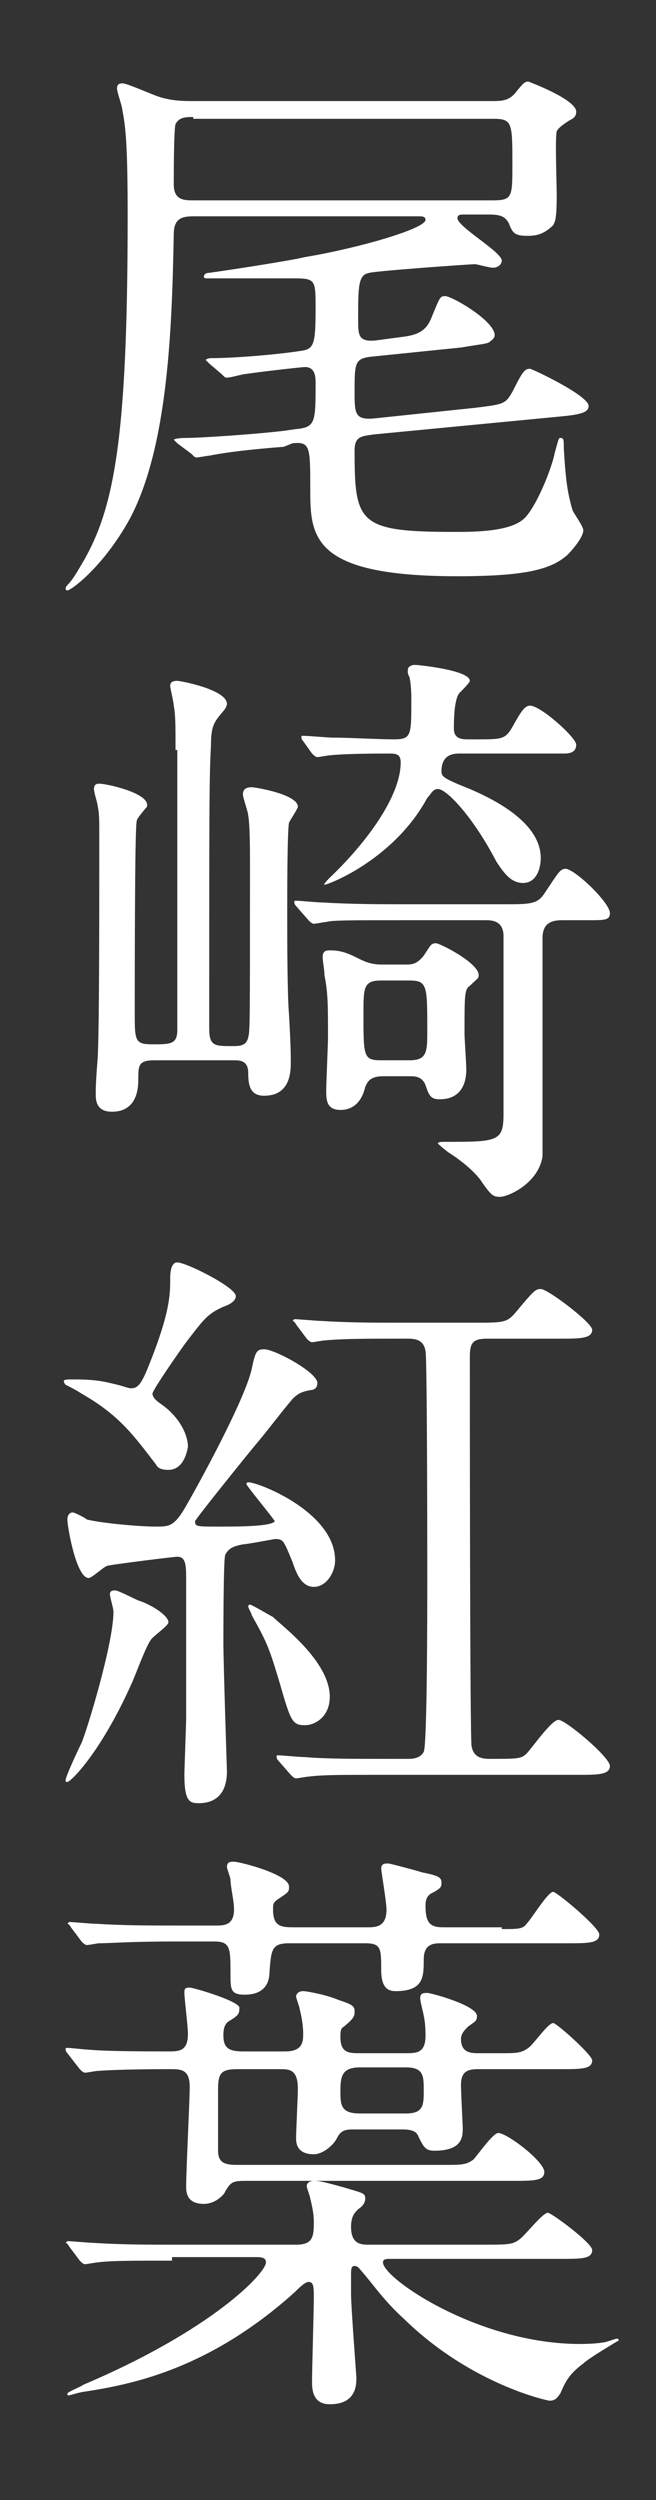<?xml version="1.0" encoding="utf-8"?>
<!-- Generator: Adobe Illustrator 19.2.1, SVG Export Plug-In . SVG Version: 6.00 Build 0)  -->
<!DOCTYPE svg PUBLIC "-//W3C//DTD SVG 1.1//EN" "http://www.w3.org/Graphics/SVG/1.1/DTD/svg11.dtd">
<svg version="1.1" id="レイヤー_1" xmlns="http://www.w3.org/2000/svg" xmlns:xlink="http://www.w3.org/1999/xlink" x="0px"
	 y="0px" viewBox="0 0 37 141" enable-background="new 0 0 37 141" xml:space="preserve">
<rect x="0" y="0" width="37" height="141" fill="#333333" stroke="none"/>
<g id="XMLID_2_">
	<path fill="#FFFFFF" d="M11.8,20.5c-0.1-0.1-0.2-0.2-0.2-0.2s0.1-0.1,0.3-0.1c1.3,0,3.7-0.2,5-0.4c0.8-0.1,0.9-0.3,0.9-2.4
		c0-1.6,0-1.7-1.2-1.7h-4.9c-0.1,0-0.2,0-0.2-0.1c0-0.1,0.1-0.2,0.2-0.2c0.8-0.1,4.7-0.7,5.5-0.9c3-0.5,6.8-1.6,6.8-2.1
		c0-0.2-0.2-0.2-0.4-0.2H10.9c-0.6,0-1.1,0.1-1.1,1c-0.1,5.2-0.3,12-2.5,16.1C5.8,32,4,33.3,3.8,33.3c-0.1,0-0.1-0.1-0.1-0.1
		c0-0.1,0.1-0.2,0.1-0.2c0.1-0.1,0.3-0.3,0.7-1c1.9-3.1,2.7-6.9,2.7-19.8c0-3.9-0.1-5-0.3-6c0-0.2-0.3-1-0.3-1.2
		c0-0.1,0-0.3,0.3-0.3c0.3,0,1.8,0.7,2.2,0.8c0.7,0.2,1.3,0.2,1.8,0.2h16.8c0.6,0,1,0,1.4-0.5c0.4-0.5,0.5-0.6,0.7-0.6
		c0,0,2.7,1,2.7,1.7c0,0.3-0.2,0.4-0.4,0.5c-0.3,0.2-0.6,0.4-0.7,0.6c-0.1,0.4,0,3,0,3.6c0,1.4-0.1,1.5-0.2,1.7
		c-0.6,0.6-1.1,0.6-1.5,0.6c-0.7,0-0.8-0.2-1-0.7c-0.2-0.4-0.5-0.5-1.1-0.5h-1.5c-0.1,0-0.3,0-0.3,0.2c0,0.5,2.5,1.9,2.5,2.4
		c0,0.2-0.2,0.4-0.5,0.4c-0.2,0-0.9-0.2-1-0.2c-0.3,0-5.9,0.4-6,0.5c-0.6,0.1-0.6,0.8-0.6,2.6c0,0.9,0,1.3,1,1.2l1.5-0.2
		c0.8-0.1,1.3-0.3,1.6-1c0.5-1.2,0.5-1.3,0.8-1.3c0.4,0,2.8,1.4,2.8,2.2c0,0.2-0.2,0.3-0.3,0.4c-0.2,0.1-0.4,0.1-1.6,0.3l-4.9,0.5
		c-1.1,0.1-1.1,0.3-1.1,2c0,1.2,0,1.6,1.1,1.5l5.7-0.6c1.6-0.2,1.7-0.2,2.1-0.9c0.6-1.2,0.7-1.3,1-1.3c0.1,0,3.3,1.5,3.3,2.1
		c0,0.4-0.6,0.5-1.7,0.6l-10.4,1c-0.7,0.1-1.1,0.1-1.1,0.9c0,4.1,0.2,4.6,5.6,4.6c1.2,0,3.4,0,4.1-0.9c0.6-0.7,1.4-2.6,1.6-3.6
		c0.2-0.7,0.2-0.8,0.3-0.8c0.2,0,0.2,0.1,0.2,0.6c0.1,1.7,0.2,2.5,0.5,3.5c0.1,0.2,0.6,0.9,0.6,1.1c0,0.4-0.6,1.1-0.9,1.4
		c-0.9,0.8-2.3,1.2-6.2,1.2c-8.2,0-8.3-2.2-8.3-4.9c0-2.4,0-2.7-1-2.6L16,25.2c-2.6,0.2-3.7,0.4-4.2,0.5c-0.1,0-0.6,0.1-0.7,0.1
		c-0.1,0-0.1,0-0.3-0.2L10,25c-0.1-0.1-0.2-0.2-0.2-0.2s0.1-0.1,0.7-0.1c0.8,0,3.8-0.2,5.5-0.4l0.7-0.1c1.1-0.1,1.1-0.4,1.1-2.6
		c0-0.3,0-0.9-0.6-0.9c-0.1,0-2,0.2-3.4,0.4c-0.1,0-0.8,0.2-1,0.2c-0.1,0-0.1,0-0.3-0.2L11.8,20.5z M10.9,6.6c-0.4,0-0.8,0-1,0.4
		C9.8,7.3,9.8,10,9.8,10.4c0,0.9,0.6,0.9,1.1,0.9h16.9c1.1,0,1.1-0.2,1.1-2c0-2.4,0-2.6-1.1-2.6H10.9z"/>
	<path fill="#FFFFFF" d="M9.9,42.3c0-1.4,0-2-0.1-2.5c0-0.2-0.2-1-0.2-1.1c0-0.2,0.1-0.3,0.4-0.3c0.2,0,2.8,0.5,2.8,1.3
		c0,0.1-0.1,0.3-0.2,0.4c-0.5,0.6-0.7,0.8-0.7,1.9c-0.1,1.9-0.1,3.4-0.1,16c0,1,0.3,1,1.3,1c0.4,0,0.8,0,0.9-0.5
		c0.1-0.3,0.1-0.9,0.1-9.8c0-0.6,0-2.2-0.1-2.7c0-0.2-0.3-1-0.3-1.2c0-0.3,0.2-0.4,0.5-0.4c0.2,0,2.6,0.4,2.6,1.1
		c0,0.1-0.4,0.7-0.5,0.9c-0.1,0.5-0.1,4.2-0.1,5c0,1.3,0,4.7,0.1,5.8c0.1,1.8,0.1,2.3,0.1,2.7c0,0.5,0,1.9-1.5,1.9
		c-0.8,0-0.9-0.6-0.9-1.3c0-0.7-0.5-0.7-0.8-0.7H8.7c-0.9,0-0.9,0.3-0.9,1.1c0,1.8-1.2,1.8-1.5,1.8c-0.9,0-0.9-0.7-0.9-1
		c0-0.3,0-0.6,0.1-1.9c0.1-1.2,0.1-7.8,0.1-12.6c0-1.1,0-1.3-0.1-1.8c0-0.1-0.2-0.7-0.2-0.9c0-0.3,0.2-0.3,0.3-0.3
		c0.4,0,2.7,0.5,2.7,1.2c0,0.1,0,0.1-0.1,0.2c-0.4,0.5-0.5,0.6-0.5,0.8C7.6,47,7.6,55.6,7.6,57.1c0,1.6,0,1.8,1,1.8
		c1,0,1.4,0,1.4-0.8V42.3z M22.6,51.9c-2.9,0-3.9,0-4.2,0.1c-0.1,0-0.6,0.1-0.7,0.1c-0.1,0-0.2-0.1-0.3-0.2l-0.7-0.8
		c-0.1-0.1-0.1-0.2-0.1-0.2c0-0.1,0-0.1,0.1-0.1c0.2,0,1.2,0.1,1.5,0.1c1.6,0.1,3.4,0.1,4.6,0.1h5.6c1.5,0,1.9,0,2.3-0.6
		c0.8-1.2,0.9-1.4,1.2-1.4c0.5,0,2.5,1.9,2.5,2.5c0,0.4-0.3,0.4-1.2,0.4h-1.5c-0.5,0-1.1,0.1-1.1,1v12.3c-0.2,1.5-1.9,2.3-2.4,2.3
		c-0.4,0-0.5-0.1-1-0.8c-0.3-0.5-1.1-1.2-1.9-1.7c-0.4-0.3-0.6-0.5-0.6-0.5c0-0.1,0.2-0.1,0.3-0.1c3.1,0,3.4,0,3.4-1.6v-10
		c0-0.9-0.7-0.9-1-0.9H22.6z M17.1,41.8c-0.1-0.1-0.1-0.2-0.1-0.2c0-0.1,0-0.1,0.1-0.1c0.3,0,1.4,0.1,1.6,0.1c0.9,0,2.7,0.1,3.5,0.1
		c1,0,1-0.2,1-2.2c0-0.3,0-0.8-0.1-1.3C23,38,23,38,23,37.8c0-0.2,0.2-0.3,0.4-0.3c0.2,0,3.1,0.3,3.1,0.9c0,0.1-0.5,0.6-0.6,0.7
		c-0.3,0.4-0.3,1.6-0.3,2c0,0.6,0.5,0.6,0.8,0.6h0.5c1.4,0,1.6,0,2-0.7c0.5-0.9,0.7-1.2,1-1.2c0.6,0,2.6,1.8,2.6,2.2
		c0,0.5-0.5,0.5-0.7,0.5c-0.3,0-1.1,0-1.5,0h-4.4c-0.4,0-1,0.1-1,1c0,0.3,0.1,0.4,1.6,1c1.4,0.6,4,1.9,4,3.9c0,0.5-0.2,1.4-1,1.4
		c-0.7,0-1.1-0.6-1.5-1.2c-1.3-2.5-2.8-4.1-3.3-4.1c-0.3,0-0.4,0.3-0.6,0.5c-1.9,3.5-5.6,4.9-5.8,4.9c-0.1,0,0.3-0.4,0.3-0.4
		c1.9-1.8,4-4.5,4-6.5c0-0.5-0.3-0.5-0.7-0.5c-0.5,0-2.4,0-3.3,0.1c-0.1,0-0.6,0.1-0.7,0.1s-0.2-0.1-0.3-0.2L17.1,41.8z M22.9,54.4
		c0.3,0,0.6,0,1-0.5c0.4-0.6,0.4-0.7,0.7-0.7c0.2,0,2.4,1.1,2.4,1.8c0,0.2-0.1,0.2-0.5,0.6c-0.3,0.2-0.3,0.5-0.3,2.7
		c0,0.3,0.1,1.7,0.1,2c0,0.3,0,1.7-1.5,1.7c-0.5,0-0.6-0.2-0.8-0.8c-0.2-0.5-0.6-0.5-0.9-0.5h-1.5c-0.8,0-0.9,0.4-1,0.6
		c-0.3,1.3-1.2,1.3-1.4,1.3c-0.8,0-0.8-0.6-0.8-1.1c0-0.4,0.1-2.6,0.1-3c0-1.8,0-2.5-0.2-3.5c0-0.3-0.1-0.8-0.1-1
		c0-0.3,0.1-0.4,0.4-0.4c0.7,0,1.1,0.2,1.7,0.5c0.6,0.3,1,0.3,1.3,0.3H22.9z M23.1,59.8c1,0,1-0.5,1-1.7c0-2.5,0-2.8-1-2.8h-1.6
		c-1,0-1,0.4-1,1.9c0,2.4,0,2.6,1,2.6H23.1z"/>
	<path fill="#FFFFFF" d="M9.5,82.9c-0.4,0-0.6-0.1-0.7-0.3c-1.3-1.7-2.1-2.8-4.2-4c-0.3-0.2-0.7-0.4-0.9-0.5c0,0-0.1-0.1-0.1-0.2
		s0.2-0.1,0.5-0.1c0.5,0,1.3,0,2.1,0.2c0.9,0.2,1,0.3,1.2,0.3c0.4,0,0.6-0.3,1-1.3c1.2-3,1.2-4,1.2-4.9c0-0.5,0.1-0.9,0.4-0.9
		c0.5,0,3.3,1.4,3.3,1.9c0,0.3-0.4,0.5-0.7,0.6c-0.9,0.4-1.1,0.7-2.1,2c-0.3,0.4-1.9,2.7-1.9,2.9c0,0.2,0.2,0.4,0.5,0.6
		c1,0.7,1.5,1.7,1.5,2.4C10.5,82.2,10.2,82.9,9.5,82.9z M13.9,83.7c0-0.1,0.1-0.1,0.1-0.1c0.6,0,4.9,1.7,4.9,4.4
		c0,0.7-0.5,1.5-1.2,1.5c-0.7,0-1-0.8-1.2-1.4c-0.5-1.2-0.5-1.3-1-1.3c0,0-1.6,0.3-1.8,0.3c-0.5,0.1-0.8,0.2-1,0.6
		c-0.1,0.3-0.1,4.4-0.1,5c0,1.1,0.2,7.2,0.2,7.2c0,0.7-0.2,1.8-1.6,1.8c-0.5,0-0.8-0.1-0.8-1.6c0-0.3,0.1-2.9,0.1-3.2v-7.7
		c0-0.9,0-1.4-0.5-1.4c-0.2,0-3.4,0.4-3.9,0.5c-0.2,0-0.9,0.7-1.1,0.7c-0.7,0-1.2-2.9-1.2-3.3c0-0.2,0.1-0.4,0.3-0.4
		c0.1,0,0.7,0.3,0.8,0.4c0.8,0.2,2.9,0.4,3.9,0.4c0.7,0,1,0,1.6-1c0.7-1.2,3.4-6.1,3.8-7.9c0.2-1,0.3-1.1,0.7-1.1c0.6,0,3,1.3,3,1.9
		c0,0.3-0.2,0.4-0.4,0.4c-0.5,0.1-0.7,0.2-1,0.5c-0.6,0.7-1.5,1.9-2.1,2.6c-0.5,0.6-3.4,4.2-3.4,4.3c0,0.3,0.1,0.3,1.3,0.3
		c1.1,0,3,0,3.2-0.3C15.4,85.6,13.9,83.8,13.9,83.7z M9.5,91.5c0,0.2-0.9,0.8-1,1c-0.3,0.4-0.9,2.1-1.1,2.5
		c-1.7,3.8-3.4,5.5-3.6,5.5c-0.1,0-0.1,0-0.1-0.1c0-0.2,0.7-1.7,0.9-2.1c0.3-0.7,1.8-5.6,1.8-7.4c0-0.2-0.2-0.8-0.2-1
		c0-0.2,0.2-0.2,0.3-0.2c0.2,0,1.3,0.6,1.4,0.6C8.5,90.5,9.5,91.1,9.5,91.5z M18.6,95.7c0,1.1-0.8,1.6-1.4,1.6
		c-0.7,0-0.8-0.2-1.4-2.3c-0.6-2-0.7-2.3-1.6-3.9c0-0.1-0.2-0.4-0.2-0.5c0,0,0-0.1,0.1-0.1c0.1,0,1.1,0.6,1.3,0.7
		C15.9,91.7,18.6,93.7,18.6,95.7z M21.6,100.1c-2.4,0-3.4,0-4.2,0.1c-0.1,0-0.6,0.1-0.7,0.1c-0.1,0-0.2-0.1-0.3-0.2l-0.7-0.8
		c-0.1-0.1-0.1-0.2-0.1-0.2c0-0.1,0-0.1,0.1-0.1c0.2,0,1.2,0.1,1.5,0.1c1.2,0.1,2.7,0.1,4.6,0.1h1.2c0.2,0,0.7,0,0.9-0.4
		c0.2-0.4,0.2-8.3,0.2-9.6c0-0.9,0-12.6-0.1-13c-0.1-0.6-0.5-0.7-1-0.7h-0.6c-1.7,0-3,0-4.1,0.1c-0.1,0-0.6,0.1-0.7,0.1
		c-0.1,0-0.2-0.1-0.3-0.2l-0.6-0.8c-0.1-0.2-0.2-0.2-0.2-0.2c0,0,0.1-0.1,0.1-0.1c0.2,0,1.3,0.1,1.5,0.1c1.6,0.1,3,0.1,4.6,0.1h4.1
		c1.6,0,1.8,0,2.3-0.6c1-1.2,1.1-1.3,1.4-1.3c0.4,0,2.9,1.9,2.9,2.3c0,0.5-0.7,0.5-1.8,0.5h-4.1c-0.8,0-1,0.2-1,1
		c0,1.9,0,21.7,0.1,22c0.1,0.5,0.4,0.7,1,0.7c1.6,0,1.8,0,2.1-0.3c0.3-0.3,1.4-1.9,1.8-1.9s2.9,2.1,2.9,2.6c0,0.5-0.7,0.5-1.8,0.5
		H21.6z"/>
	<path fill="#FFFFFF" d="M9.7,127.5c-2.2,0-3.5,0-4.2,0.1c-0.1,0-0.6,0.1-0.7,0.1c-0.1,0-0.2-0.1-0.3-0.2l-0.6-0.8
		c-0.1-0.2-0.2-0.2-0.2-0.2s0.1-0.1,0.1-0.1c0.2,0,1.3,0.1,1.5,0.1c1.6,0.1,3,0.1,4.6,0.1h6.8c0.9,0,1-0.4,1-1.2
		c0-0.3,0-0.6-0.2-1.4c0-0.1-0.2-0.6-0.2-0.7c0-0.2,0.2-0.3,0.4-0.3s0.4,0,1.8,0.4c1,0.3,1.1,0.3,1.1,0.6c0,0.2-0.1,0.4-0.4,0.6
		c-0.2,0.2-0.4,0.4-0.4,1c0,1,0.6,1,1,1h6.3c1.6,0,1.8,0,2.2-0.3c0.3-0.2,1.3-1.5,1.6-1.5c0.2,0,2.5,1.7,2.5,2.1
		c0,0.5-0.6,0.5-1.8,0.5H22c-0.2,0-0.4,0-0.4,0.2c0,0.9,5.4,4.6,11.1,4.6c0.1,0,0.9,0,1.4-0.1c0.1,0,0.6-0.2,0.7-0.2
		c0.1,0,0.1,0.1,0.1,0.1c0,0-1.7,1-2,1.3c-0.8,0.6-1,1-1.3,1.7c-0.1,0.1-0.2,0.4-0.6,0.4c-0.1,0-4.4-0.9-8.2-4.6
		c-1.2-1.1-1.7-1.9-2.4-2.7c-0.1-0.1-0.2-0.3-0.4-0.3c-0.2,0-0.2,0.2-0.2,0.5v1.1c0,0.7,0.3,4.6,0.3,4.7c0,0.4,0,1.5-1.5,1.5
		c-1,0-1-0.9-1-1.3c0-0.7,0.1-4,0.1-4.7c0-0.6,0-0.9-0.3-0.9c-0.2,0-0.6,0.4-0.8,0.6c-4.9,4.4-9.3,5.2-11.9,5.6
		c-0.1,0-0.8,0.2-0.8,0.2c-0.1,0-0.1,0-0.1-0.1c0-0.1,0.8-0.4,0.9-0.5c7.3-3.1,10.3-6.3,10.3-6.9c0-0.3-0.3-0.3-0.6-0.3H9.7z
		 M3.8,115.8c-0.1-0.1-0.1-0.2-0.1-0.2c0-0.1,0-0.1,0.1-0.1c0.2,0,1,0.1,1.2,0.1c1,0.1,3.5,0.1,4.6,0.1c0.6,0,1-0.1,1-1
		c0-0.4-0.2-2-0.2-2.3c0-0.2,0-0.3,0.3-0.3c0.2,0,2.6,0.7,2.8,1.1c0,0,0,0.1,0,0.1c0,0.3-0.1,0.4-0.6,0.7c-0.3,0.2-0.3,0.6-0.3,0.8
		c0,0.7,0.3,0.9,1.1,0.9h2.4c1,0,1-0.6,1-1c0-0.5-0.1-1-0.2-1.4c0-0.1-0.2-0.6-0.2-0.7c0-0.1,0.1-0.3,0.4-0.3c0.2,0,1.3,0.2,2,0.5
		c0.6,0.2,0.9,0.3,0.9,0.6c0,0.3,0,0.4-0.6,0.9c-0.2,0.1-0.2,0.3-0.2,0.6c0,0.9,0.5,0.9,1.1,0.9h2.7c0.6,0,1-0.1,1-1
		c0-0.1,0-0.7-0.1-1.1c0-0.1-0.2-0.8-0.2-1c0-0.3,0.2-0.3,0.4-0.3c0.2,0,2.8,0.7,2.8,1.3c0,0.3-0.1,0.3-0.5,0.6
		c-0.2,0.2-0.4,0.4-0.4,0.7c0,0.8,0.6,0.8,1,0.8h1.3c0.8,0,1.1,0,1.5-0.3c0.3-0.2,1.1-1.4,1.4-1.4c0.2,0,2.2,1.8,2.2,2.1
		c0,0.5-0.6,0.5-1.8,0.5h-4.6c-0.6,0-1,0.1-1,0.9c0,0.4,0.1,2.3,0.1,2.4c0,0.5,0,1.3-1.6,1.3c-0.5,0-0.6-0.2-0.9-0.8
		c-0.1-0.3-0.4-0.4-0.9-0.4h-2.8c-0.5,0-0.7,0.1-0.9,0.5c-0.2,0.4-0.8,0.9-1.3,0.9c-1,0-1-0.7-1-0.9c0-0.4,0.1-2.4,0.1-2.8
		c0-1.1-0.5-1.1-1-1.1h-2.4c-0.9,0-1.1,0.2-1.1,1.1c0,0.4,0,3.2,0,3.5c0,0.7,0.4,0.8,1.1,0.8h11.7c0.9,0,1.2,0,1.6-0.3
		c0.2-0.2,1.1-1.5,1.4-1.5c0.5,0,2.6,1.6,2.6,2.2c0,0.5-0.6,0.5-1.8,0.5H13.8c-0.7,0-0.8,0.1-1.1,0.6c0,0.1-0.5,0.7-1.2,0.7
		c-1,0-1-0.7-1-1c0-0.9,0.2-4.8,0.2-5.6c0-1-0.5-1-1.1-1c-0.4,0-2.8,0-4.1,0.1c-0.1,0-0.6,0.1-0.7,0.1s-0.2-0.1-0.3-0.2L3.8,115.8z
		 M28.3,108.8c0.9,0,1.2,0,1.4-0.3c0.3-0.3,1.2-1.8,1.5-1.8c0.2,0,2.6,2,2.6,2.4c0,0.5-0.6,0.5-1.8,0.5h-7.1c-0.4,0-1,0-1,0.9
		c0,1,0,1.8-1.6,1.8c-0.5,0-0.8-0.3-0.8-1.2c0-1.2,0-1.5-0.9-1.5h-4.3c-1,0-1,0.4-1.1,1.6c0,0.4-0.1,1.3-1.4,1.3
		c-0.8,0-0.8-0.3-0.8-1.2c0-1.4,0-1.8-0.9-1.8H9.8c-2.5,0-3.6,0.1-4.2,0.1c-0.1,0-0.6,0.1-0.7,0.1c-0.1,0-0.2-0.1-0.3-0.2l-0.6-0.8
		c-0.1-0.2-0.2-0.2-0.2-0.2c0,0,0.1-0.1,0.1-0.1c0.2,0,1.2,0.1,1.5,0.1c1.6,0.1,3,0.1,4.6,0.1h2.2c0.4,0,1,0,1-0.9
		c0-0.5-0.2-1.3-0.2-1.7c0-0.1-0.2-0.6-0.2-0.7c0-0.3,0.2-0.3,0.4-0.3c0.3,0,3.1,0.7,3.1,1.4c0,0.3,0,0.3-0.6,0.7
		c-0.3,0.2-0.3,0.3-0.3,0.6c0,0.9,0.4,1,1.1,1h4.3c0.5,0,1-0.1,1-1c0-0.4-0.3-2.2-0.3-2.3c0-0.3,0.2-0.3,0.4-0.3
		c0.1,0,1.6,0.4,1.9,0.5c1,0.2,1.1,0.3,1.1,0.6c0,0.2,0,0.3-0.6,0.6c-0.3,0.2-0.3,0.5-0.3,0.7c0,1,0.3,1.2,1,1.2H28.3z M22.9,119.2
		c1,0,1-0.5,1-1.3c0-0.8,0-1.3-1-1.3h-2.6c-1,0-1.1,0.5-1.1,1.3c0,0.8,0,1.3,1.1,1.3H22.9z"/>
</g>
<g>
</g>
<g>
</g>
<g>
</g>
<g>
</g>
<g>
</g>
<g>
</g>
</svg>
